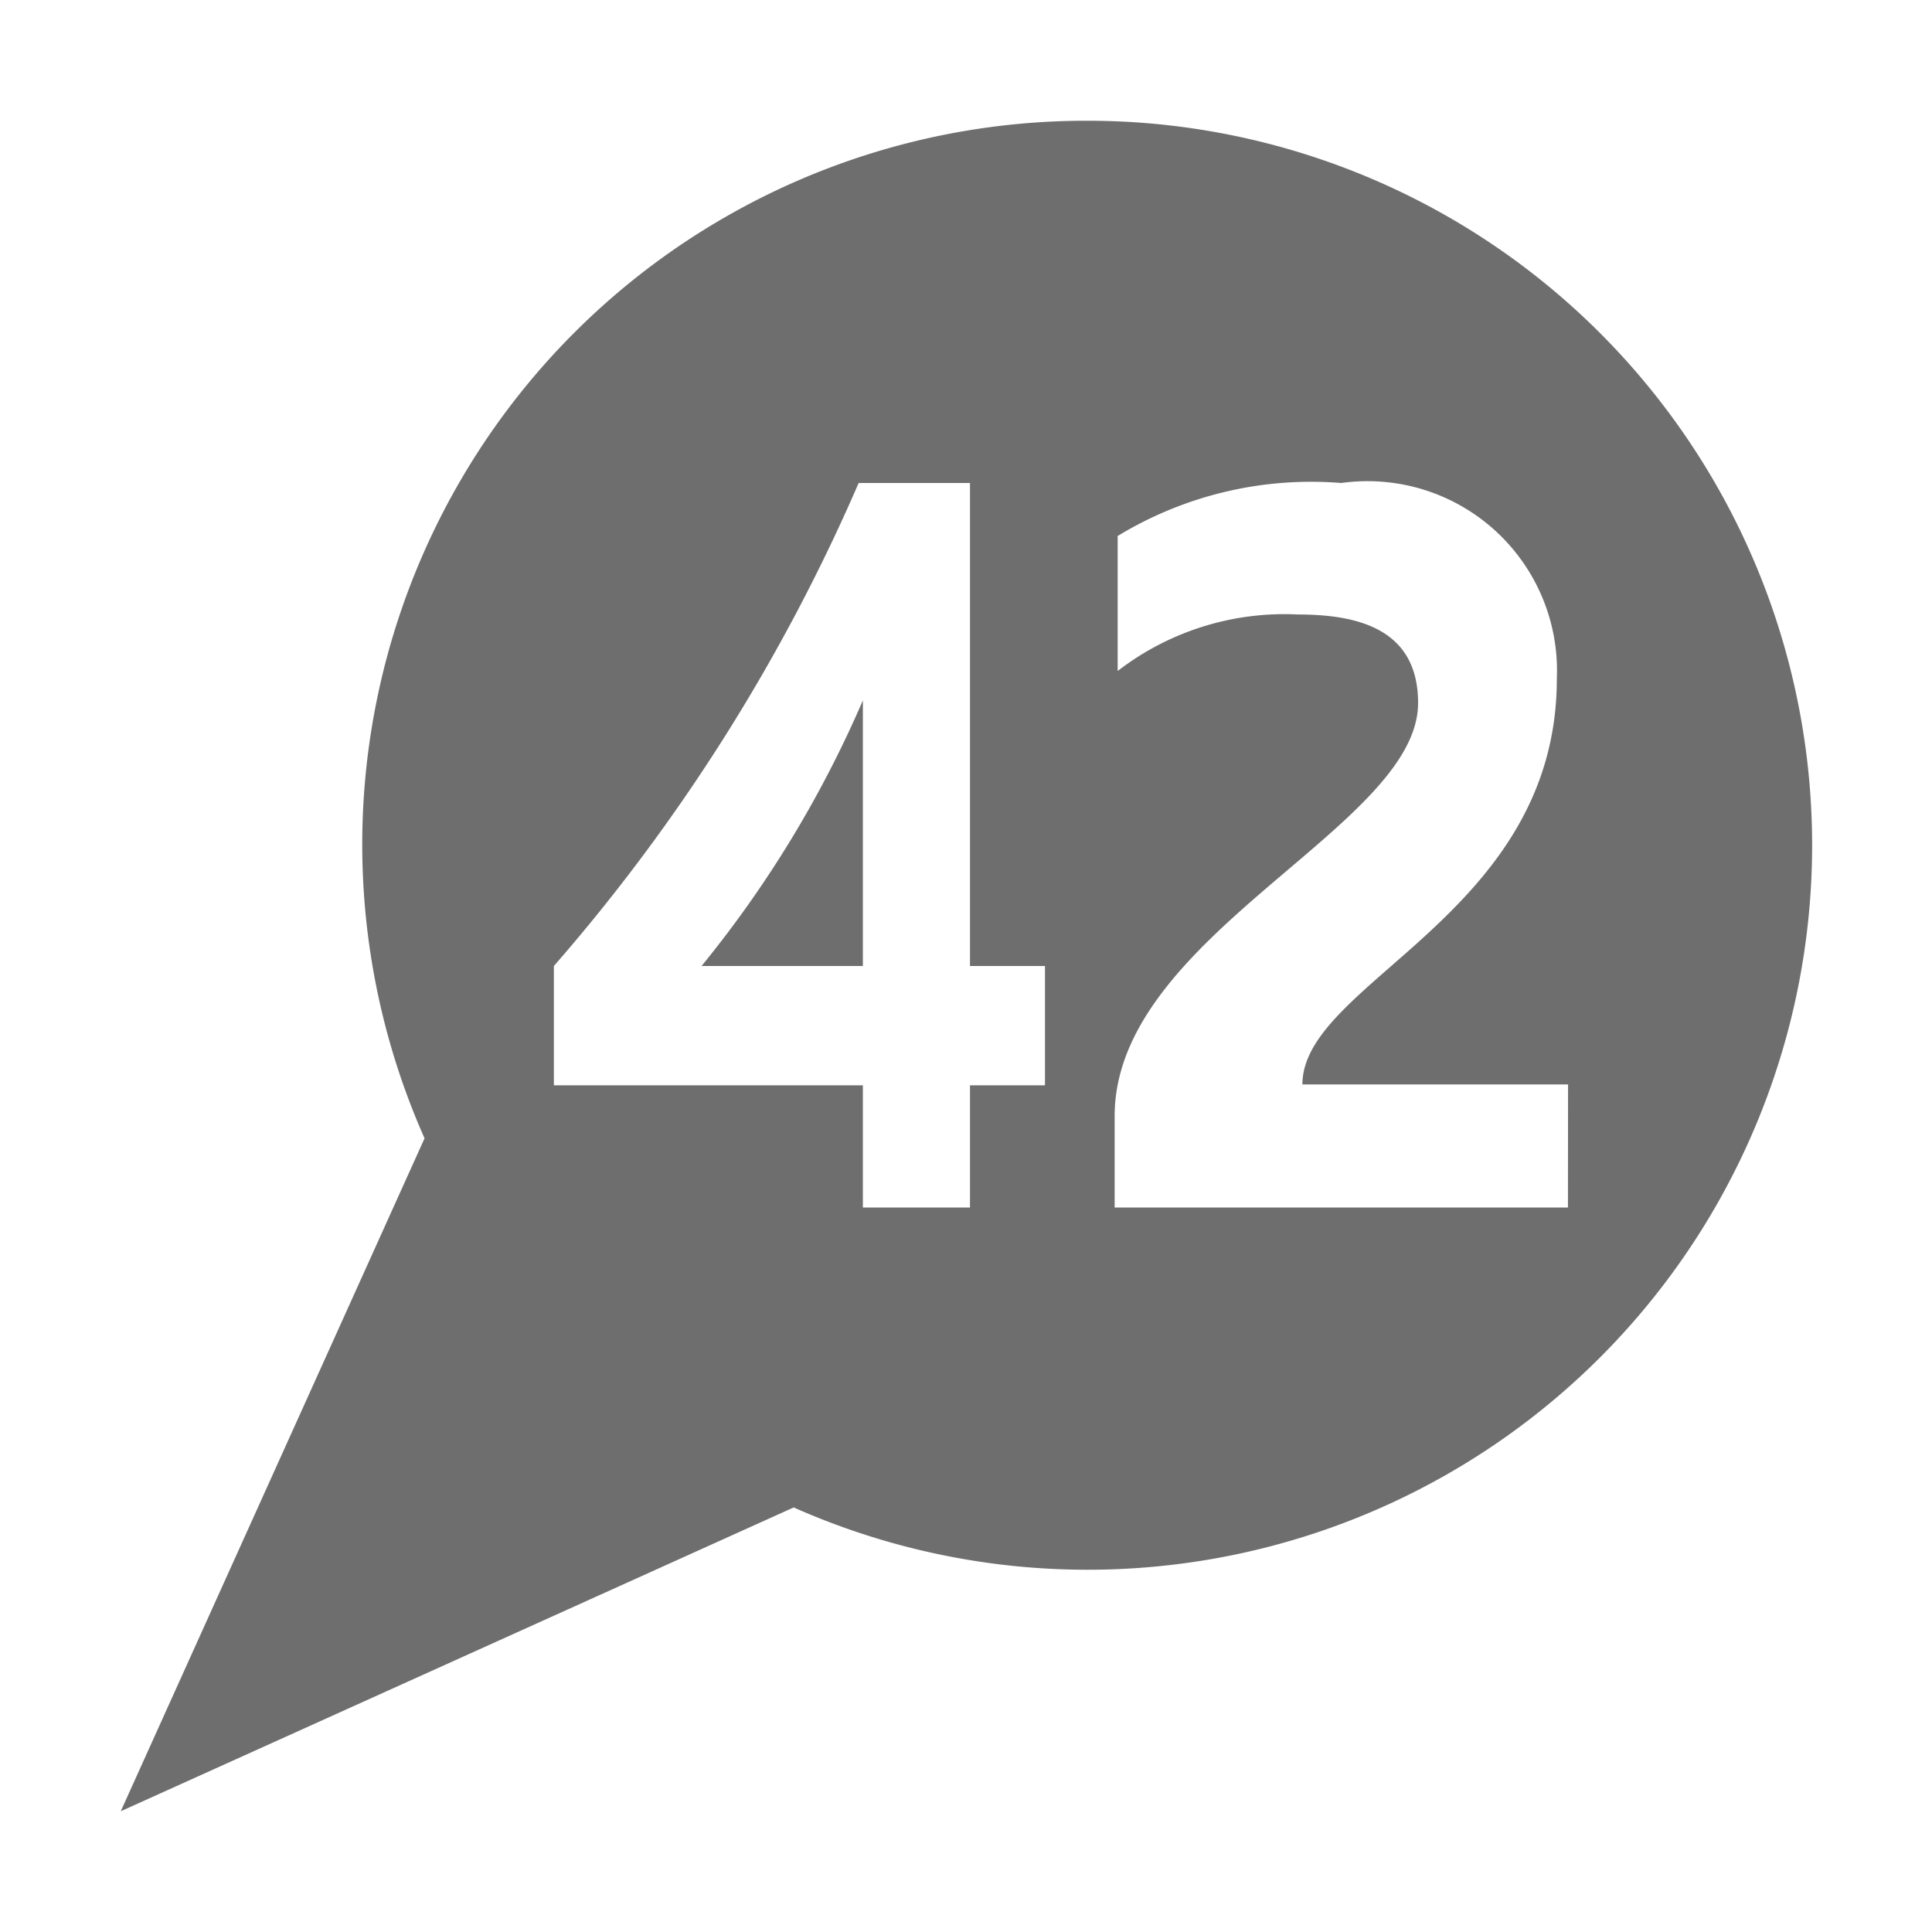 <svg xmlns="http://www.w3.org/2000/svg" width="16" height="16" viewBox="0 0 16 16">
  <path fill="#6e6e6f" d="M7.146 8V5.8A9.3 9.3 0 015.81 8z"/>
  <path fill="#6e6e6f" d="M9 1a5.994 5.994 0 00-5.484 8.427L1 15l5.573-2.516A6 6 0 109 1zm-.346 7.988h-.621V10h-.887V8.988H4.587V8a15.39 15.39 0 002.524-4h.922v4h.621zM12.985 10H9.231v-.757c0-1.5 2.513-2.393 2.513-3.421 0-.614-.5-.733-.994-.733a2.259 2.259 0 00-1.494.468V4.439A3.082 3.082 0 0111.108 4a1.569 1.569 0 011.785 1.621c0 1.958-2.107 2.51-2.107 3.36h2.2z"/>
</svg>
